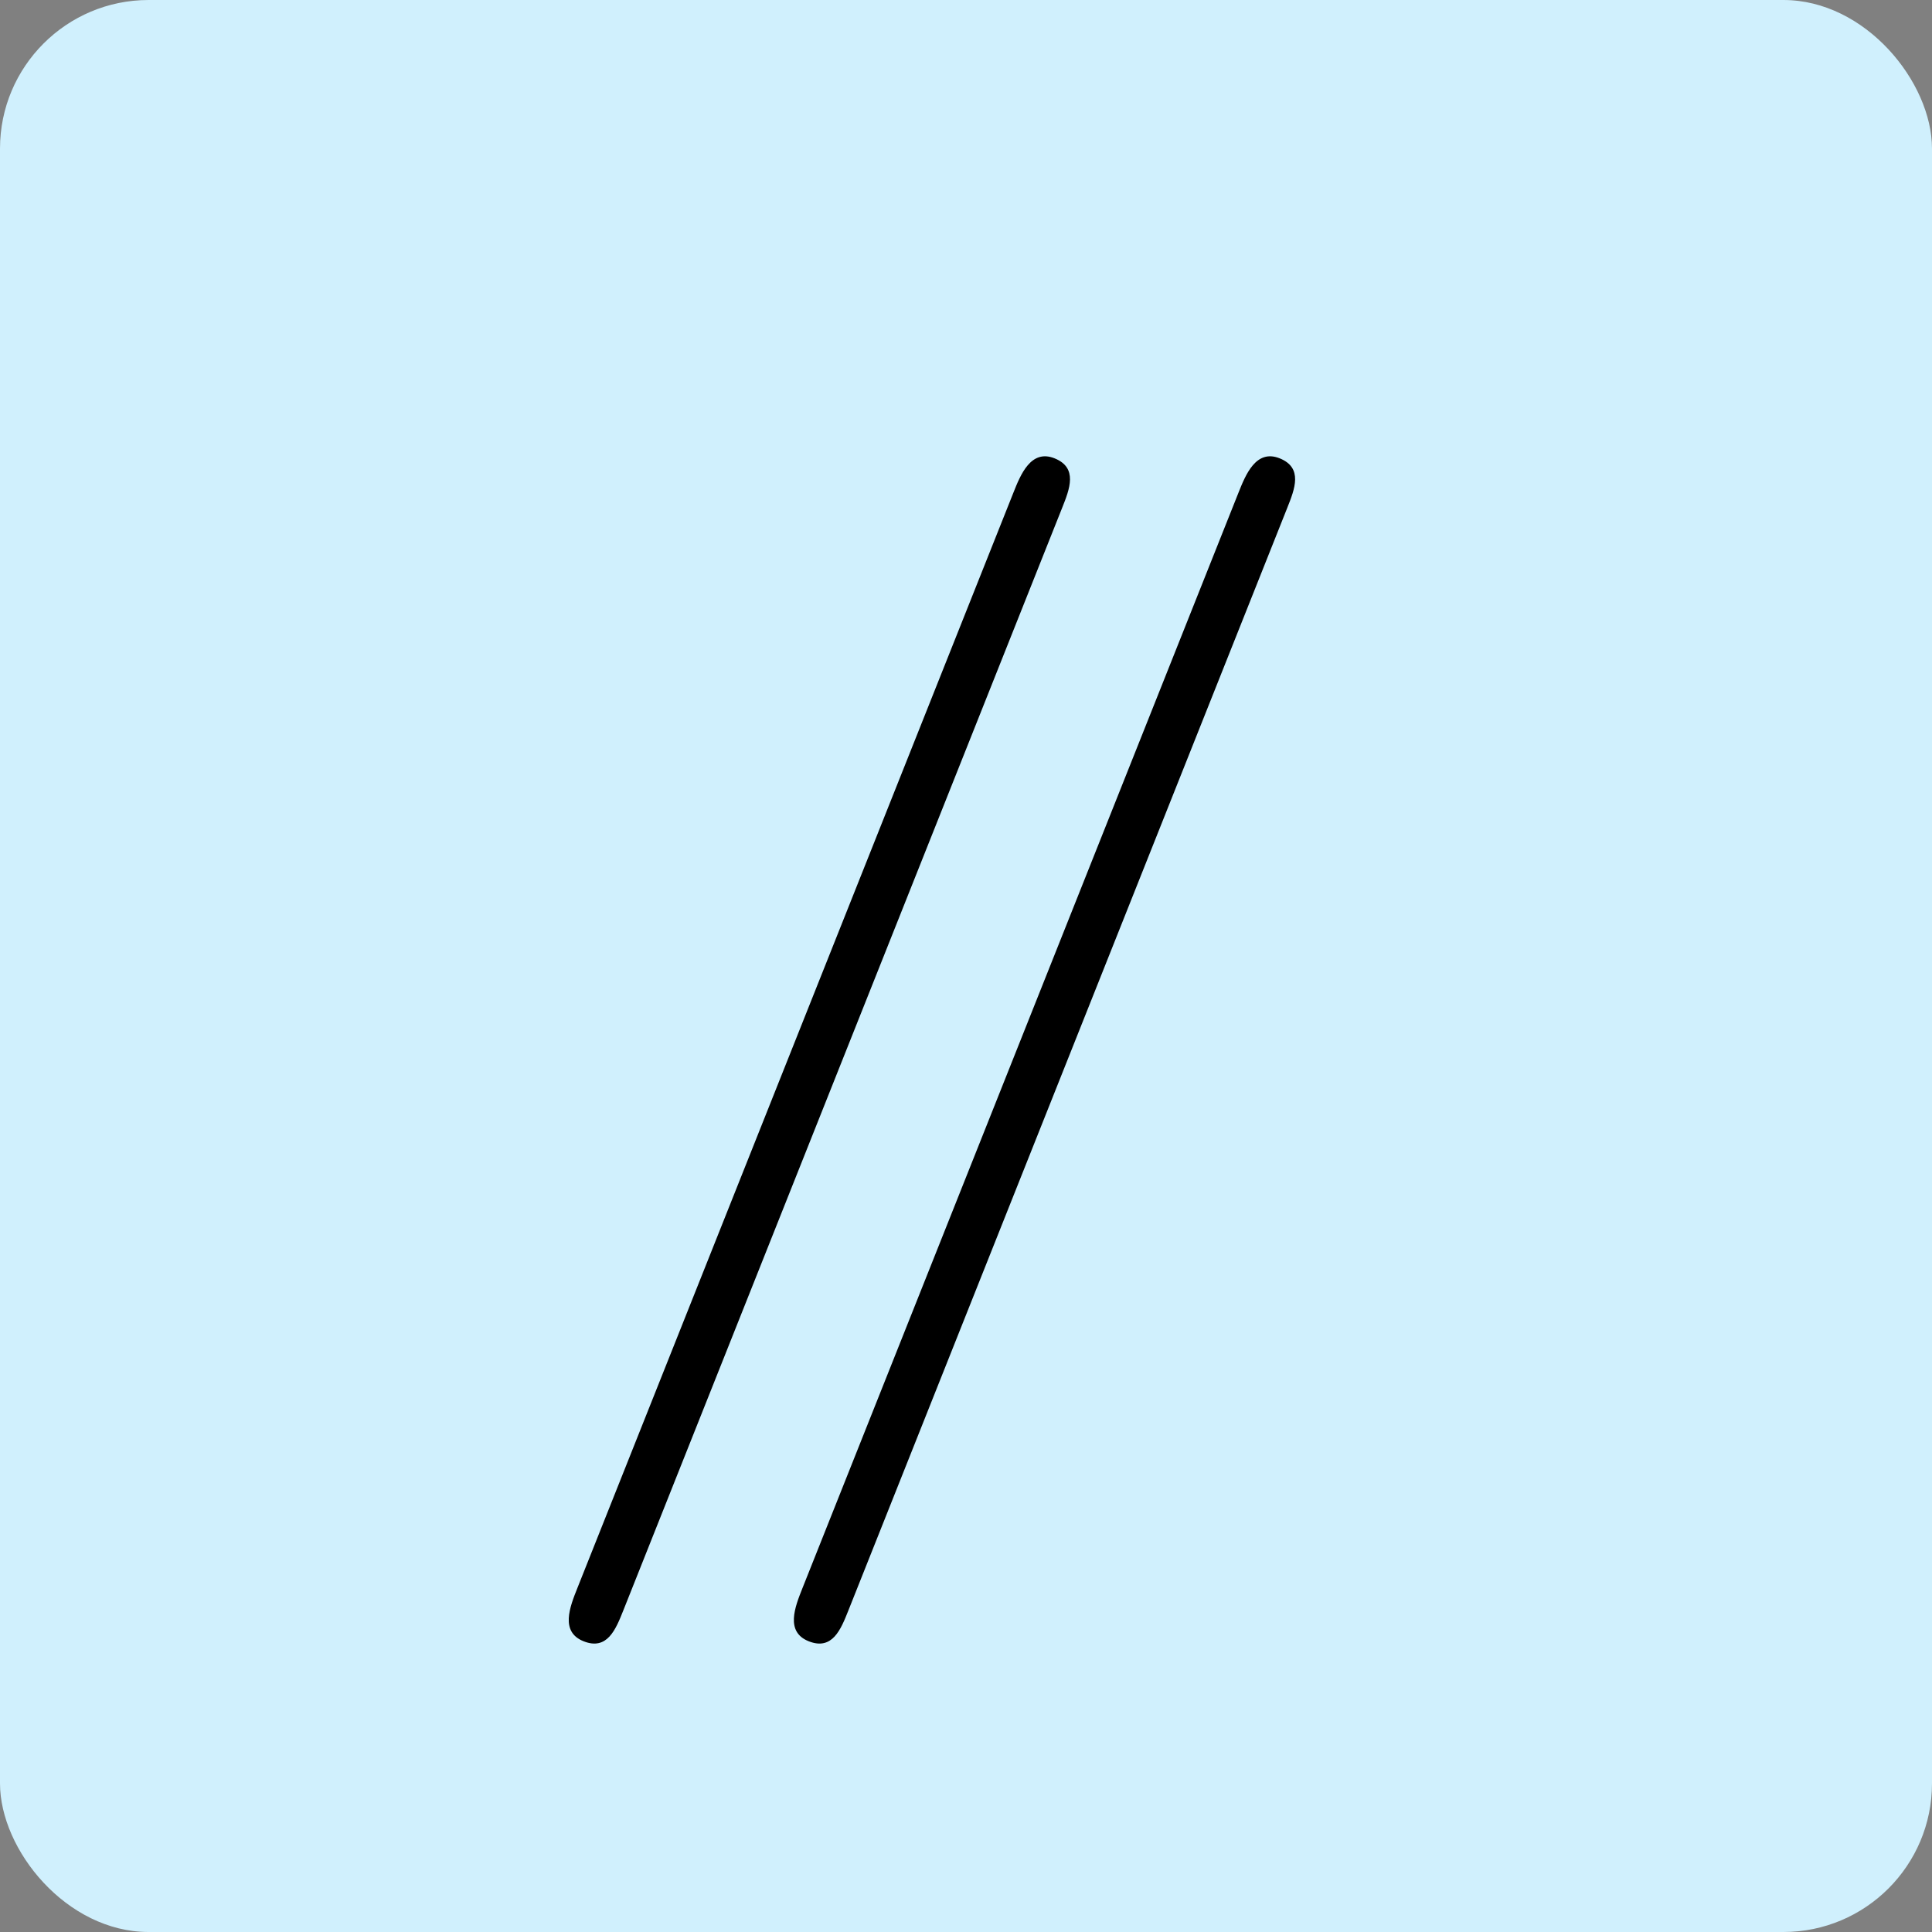 <svg width="52" height="52" viewBox="0 0 52 52" fill="none" xmlns="http://www.w3.org/2000/svg">
<rect x="0" y="0" width="52" height="52" fill="#808080" stroke="none"/>
<rect width="52" height="52" rx="4" fill="#D0F0FD"/>
<path d="M28.587 13.671C28.79 13.162 29.018 12.589 28.381 12.335C27.745 12.082 27.466 12.782 27.276 13.26L15.54 42.743C15.337 43.253 15.071 43.922 15.708 44.175C16.345 44.428 16.573 43.855 16.776 43.346L28.587 13.671Z" fill="black"/>
<path d="M34.646 13.671C34.849 13.162 35.077 12.589 34.44 12.335C33.803 12.082 33.525 12.782 33.334 13.26L21.599 42.743C21.396 43.253 21.13 43.922 21.767 44.175C22.404 44.428 22.632 43.855 22.834 43.346L34.646 13.671Z" fill="black"/>
</svg>
